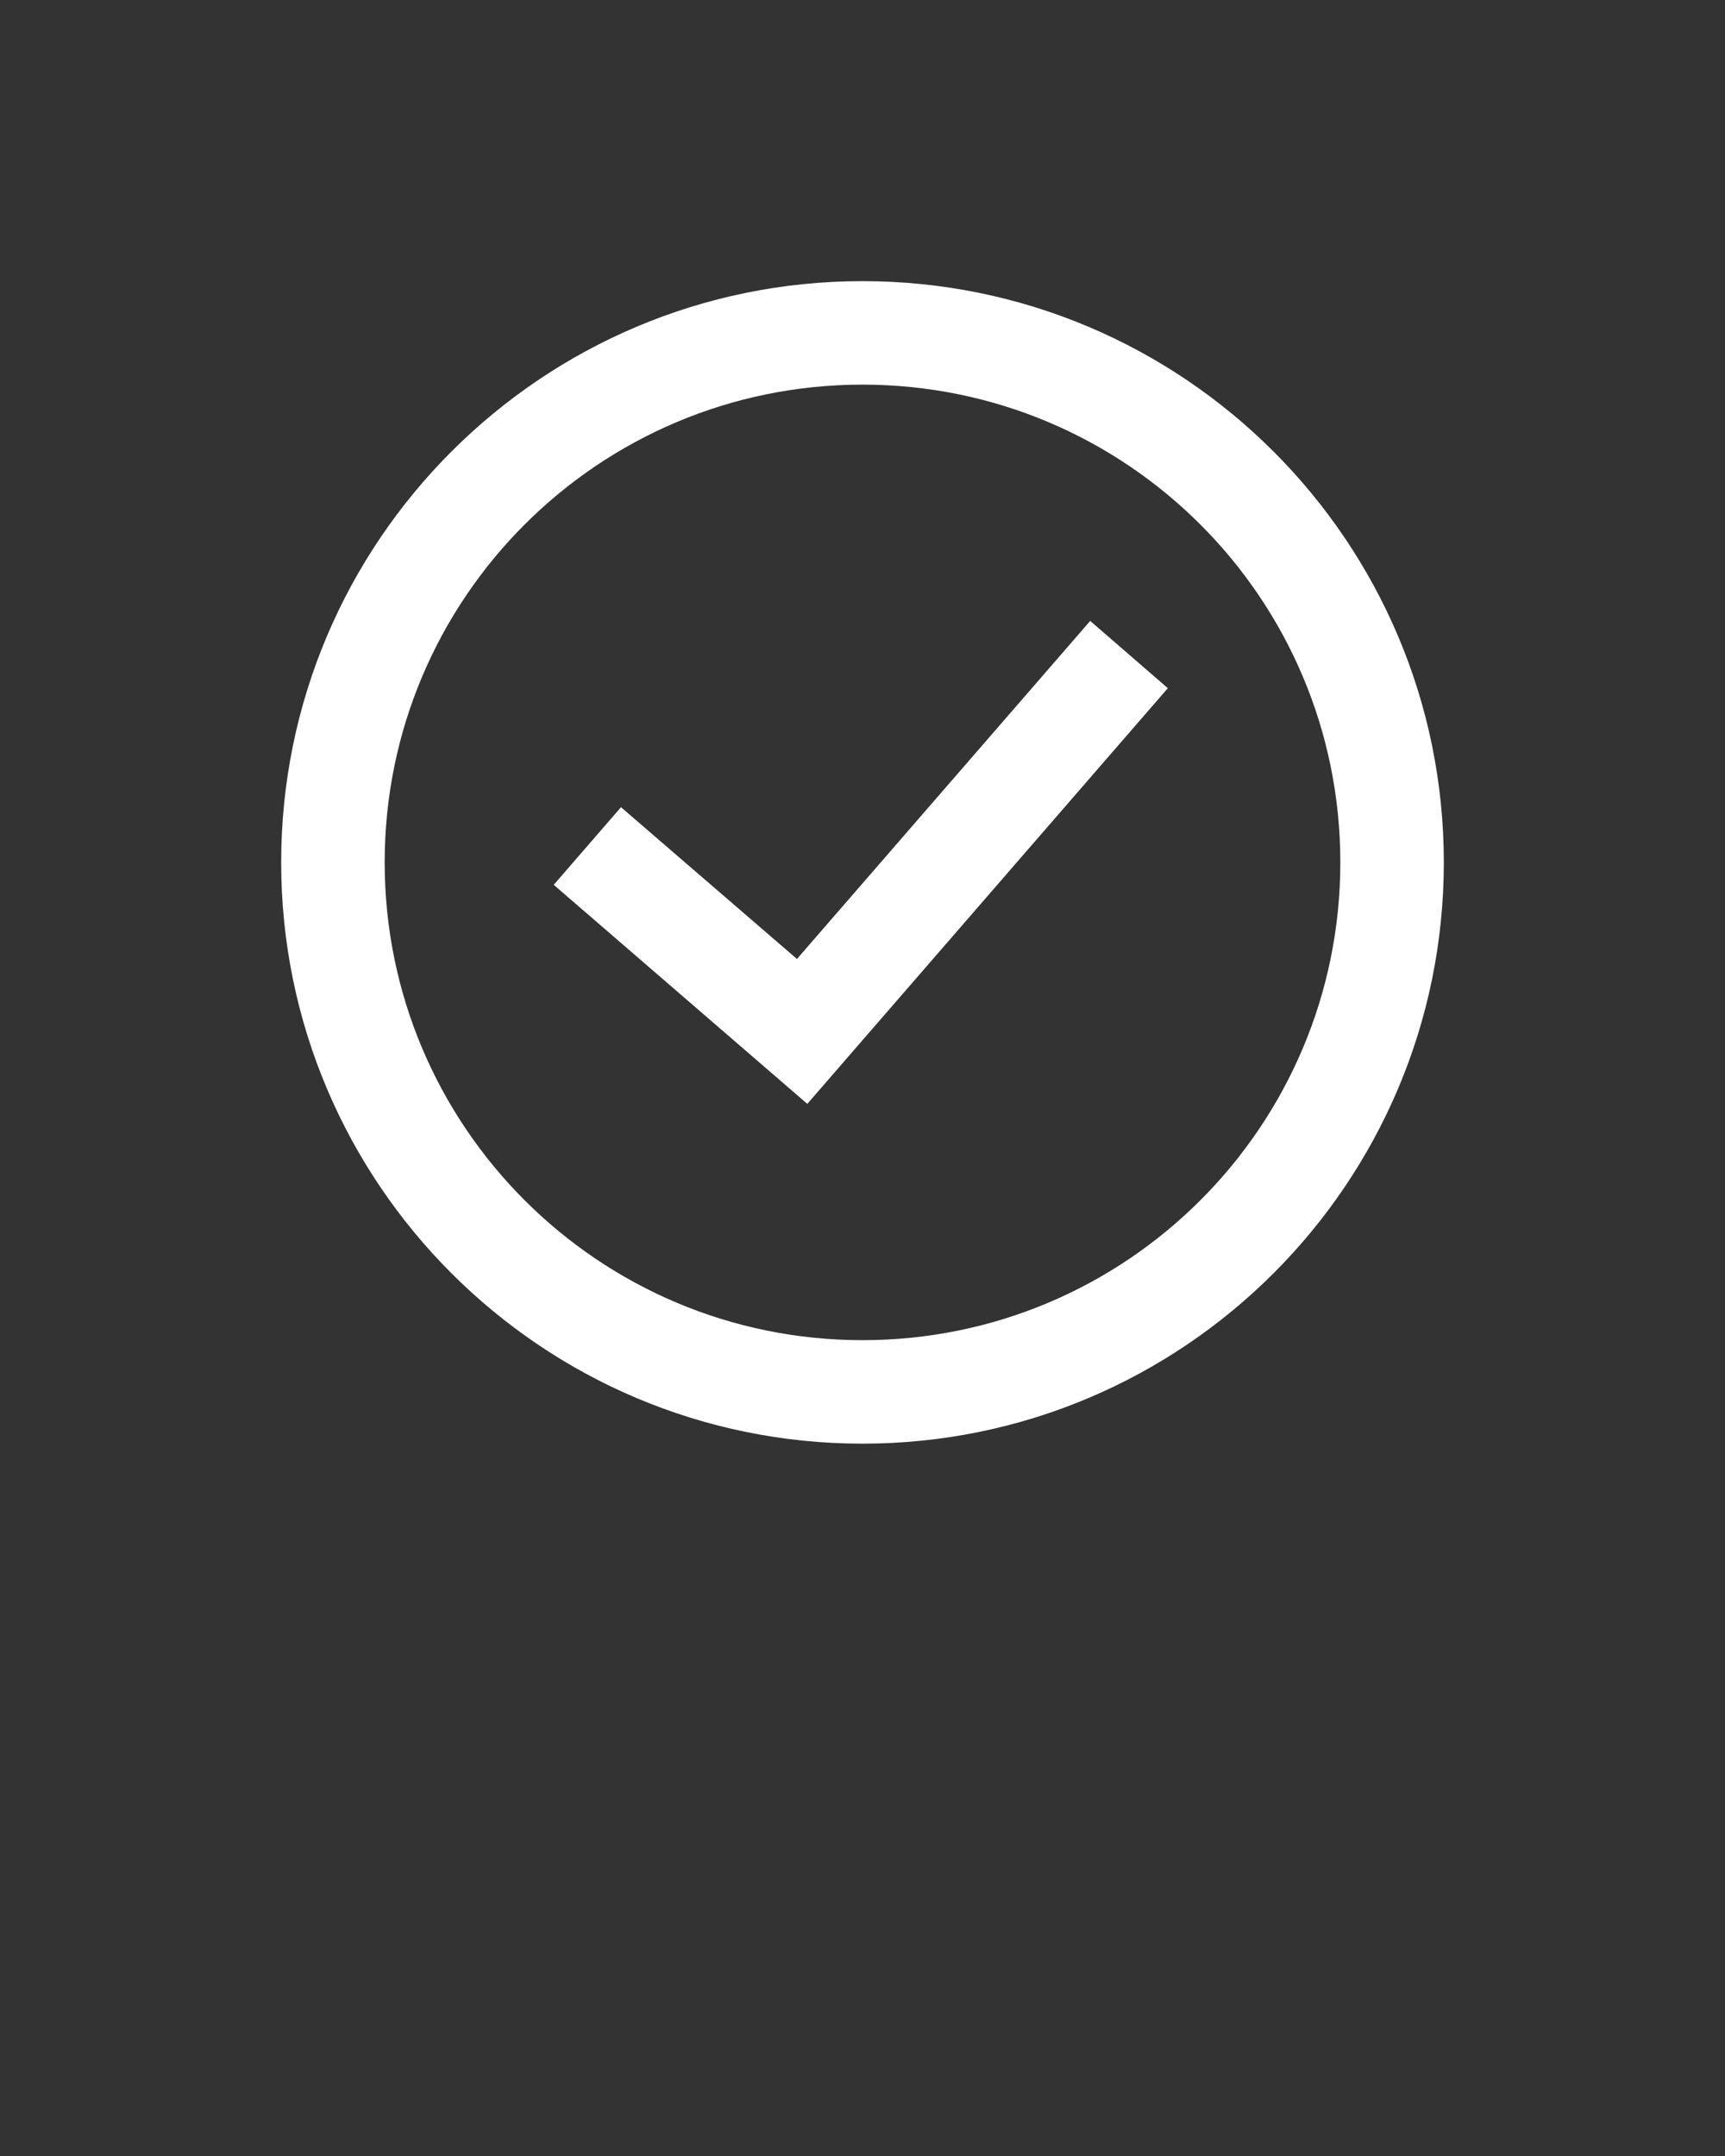 <svg xmlns="http://www.w3.org/2000/svg" xmlns:xlink="http://www.w3.org/1999/xlink" version="1.1" x="0px" y="0px" viewBox="0 0 100 125" fill="#fff" style="enable-background:new 0 0 100 100;" xml:space="preserve"><rect x="0" y="0" width="100" height="125" fill="#333333" stroke="none"/><g><g><path d="M50,83.7c-18.6,0-33.7-15.1-33.7-33.7S31.4,16.3,50,16.3S83.7,31.4,83.7,50S68.6,83.7,50,83.7z M50,22.3    c-15.3,0-27.7,12.4-27.7,27.7S34.7,77.7,50,77.7S77.7,65.3,77.7,50S65.3,22.3,50,22.3z"/></g><g><polygon points="46.8,64 32.1,51.3 36,46.8 46.2,55.6 63.2,36 67.7,39.9"/></g></g></svg>